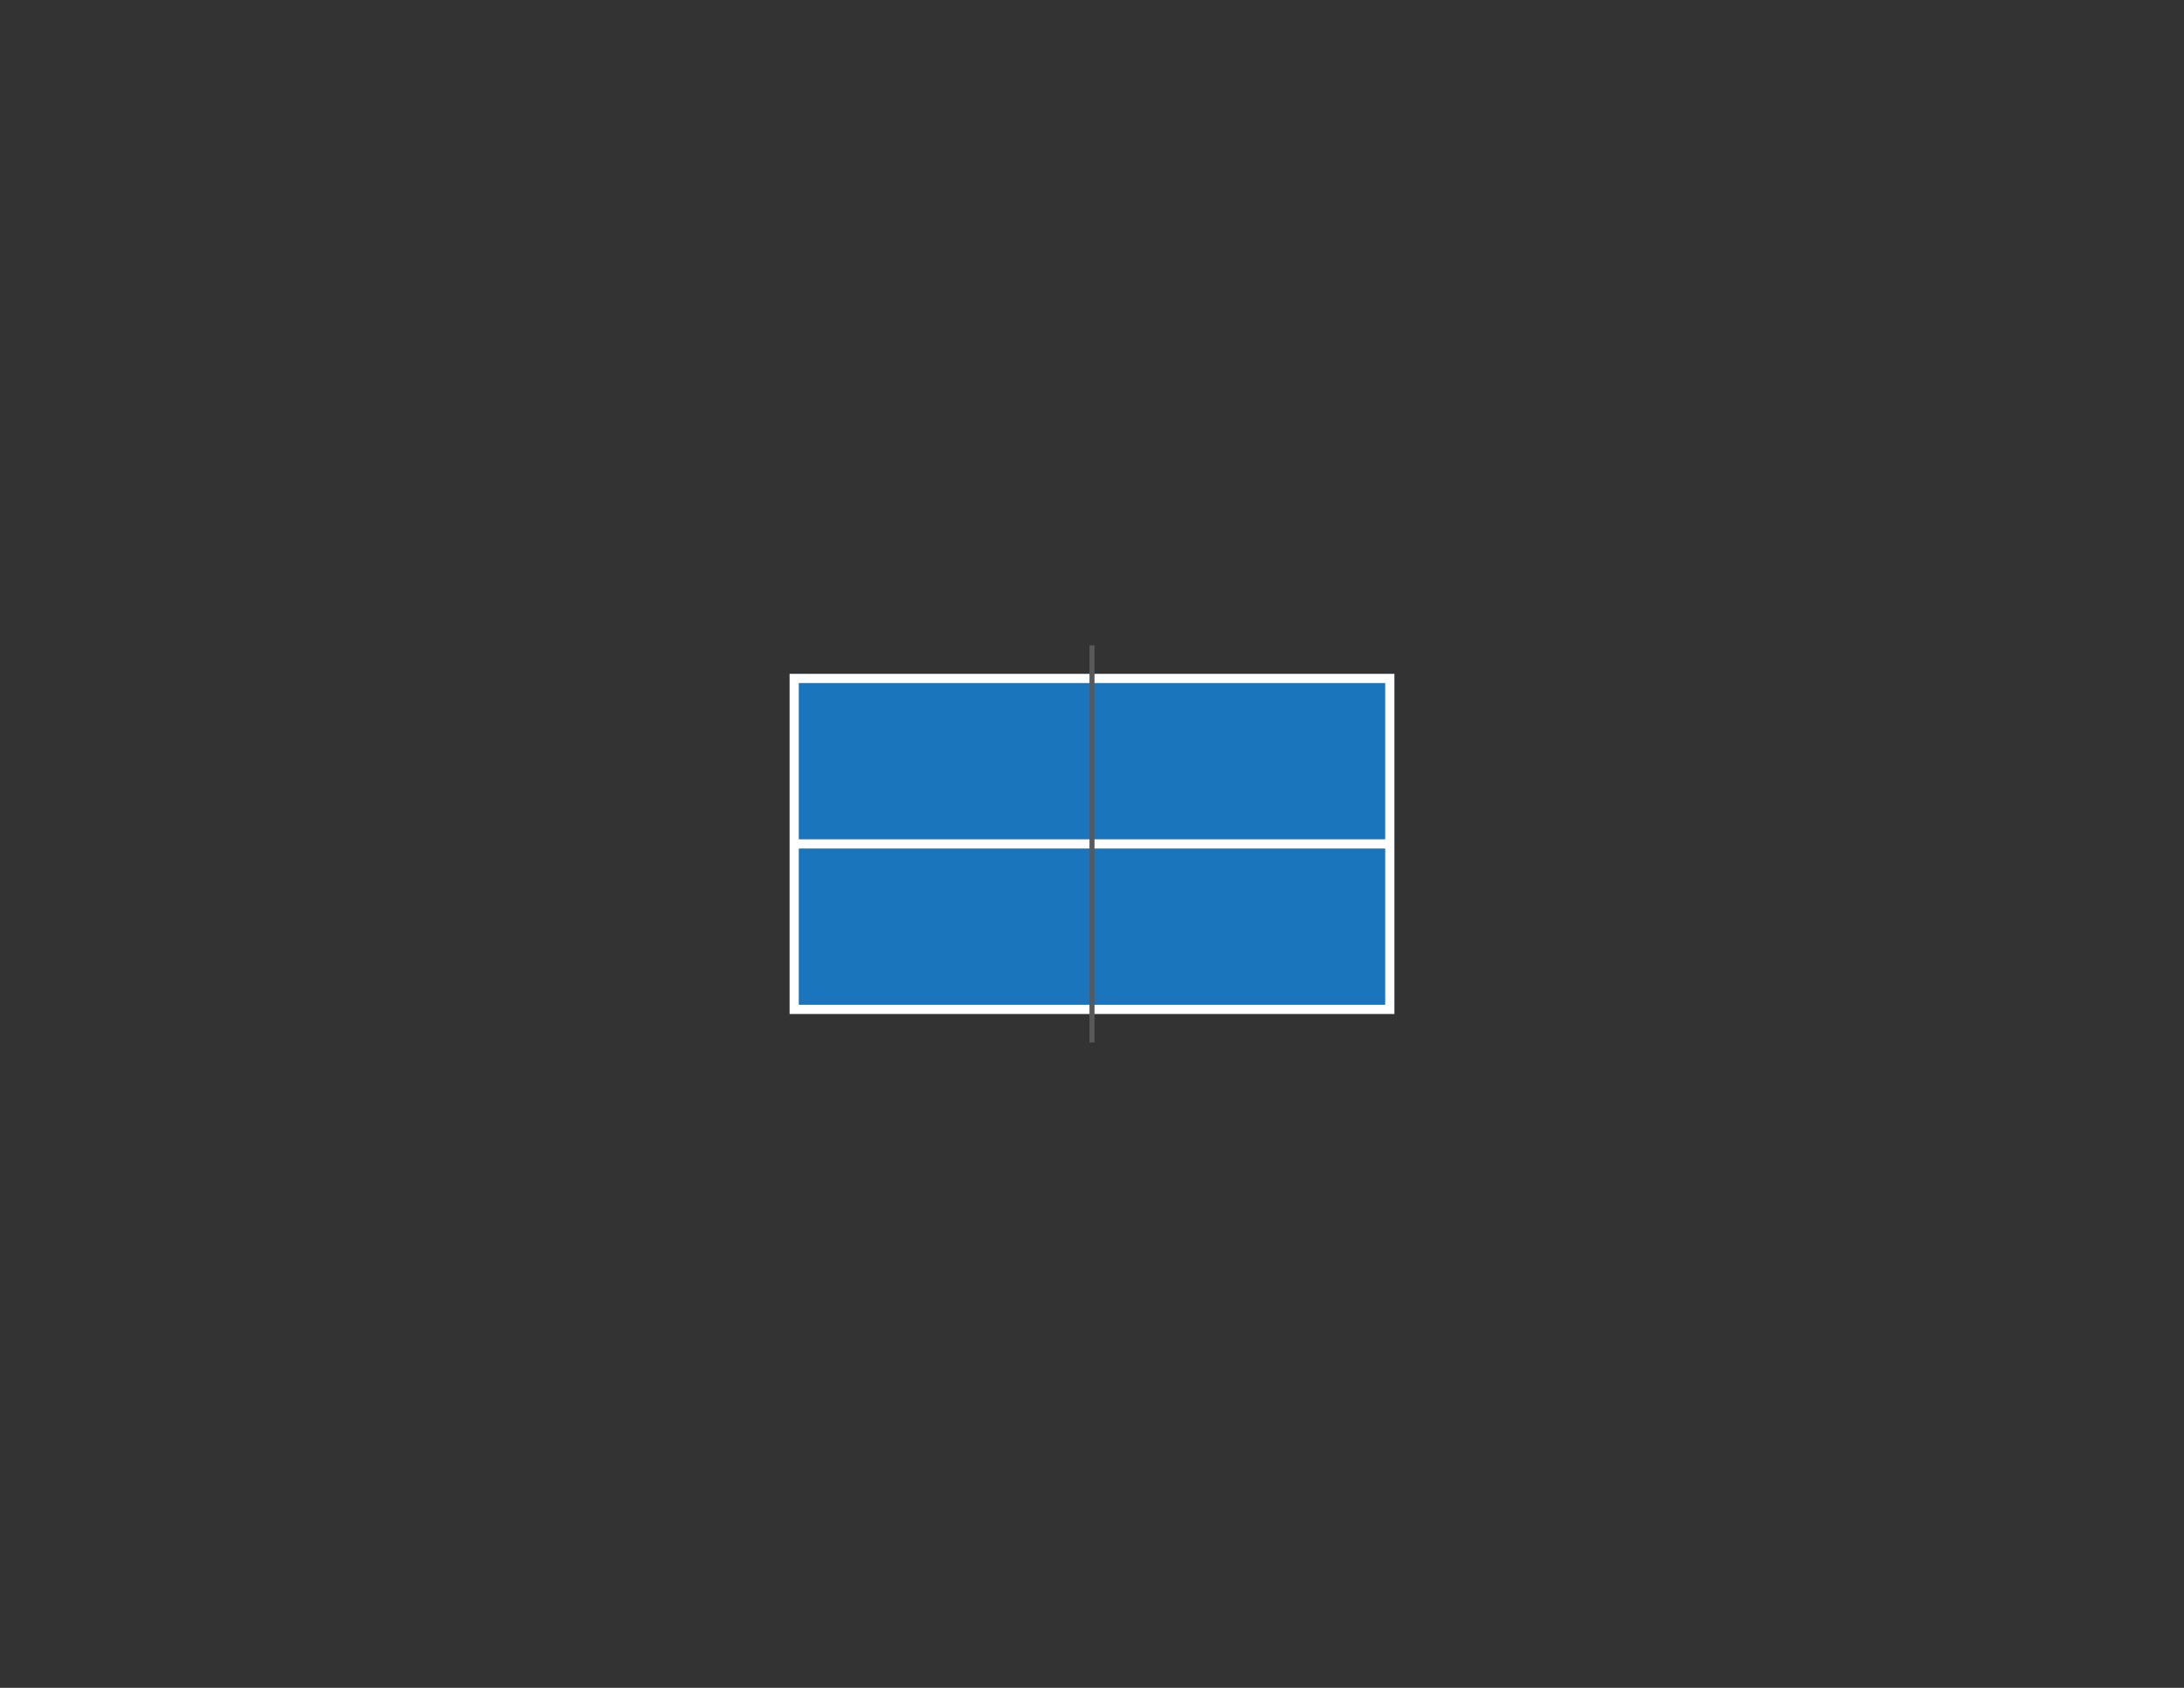 <?xml version="1.0" encoding="utf-8"?>
<!-- Generator: Adobe Illustrator 23.0.1, SVG Export Plug-In . SVG Version: 6.00 Build 0)  -->
<svg version="1.1" id="Layer_1" xmlns="http://www.w3.org/2000/svg" xmlns:xlink="http://www.w3.org/1999/xlink" x="0px" y="0px"
	 viewBox="0 0 792 612" style="enable-background:new 0 0 792 612;" xml:space="preserve">
<rect x="0" y="0" width="792" height="612" fill="#333333" stroke="none"/>
<style type="text/css">
	.st0{fill:#1B75BC;stroke:#FFFFFF;stroke-width:3.333;stroke-miterlimit:10;}
	.st1{fill:none;stroke:#FFFFFF;stroke-width:3.333;stroke-miterlimit:10;}
	.st2{fill:none;stroke:#58595B;stroke-width:1.826;stroke-miterlimit:10;}
</style>
<rect x="288" y="246" class="st0" width="216" height="120"/>
<line class="st1" x1="288" y1="306" x2="504" y2="306"/>
<line class="st2" x1="396" y1="234" x2="396" y2="378"/>
</svg>
